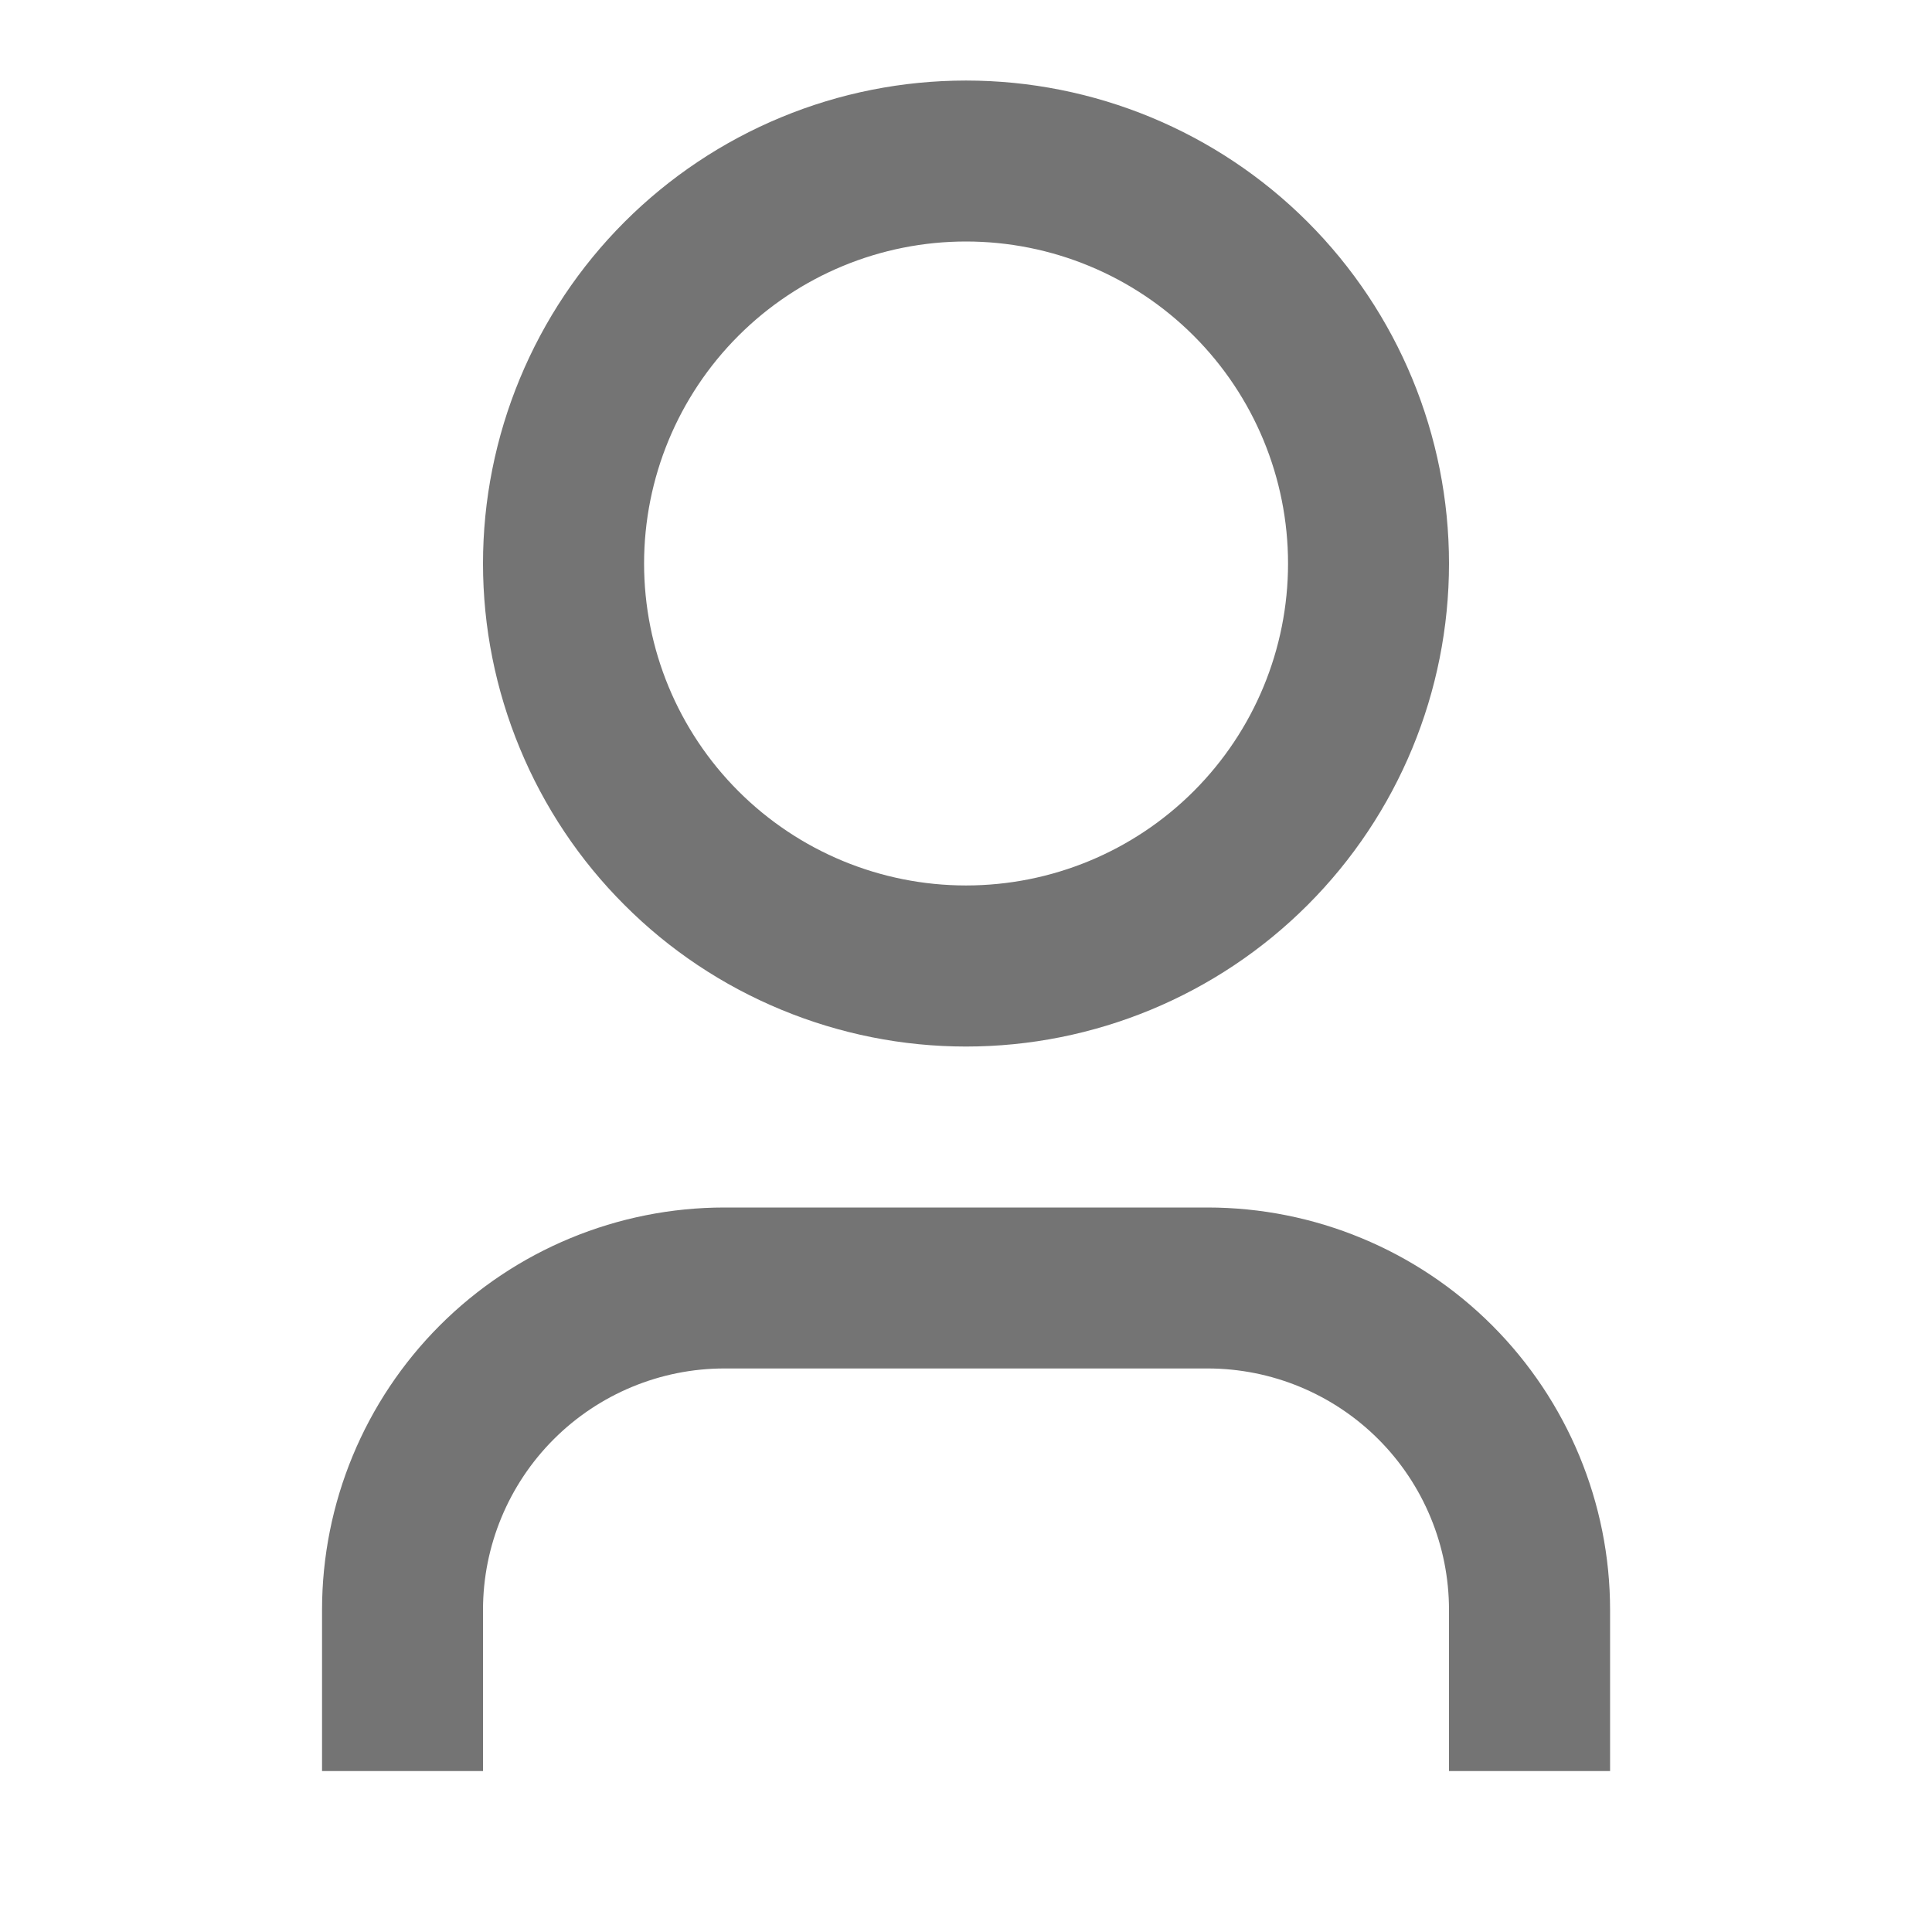<svg width="16" height="16" viewBox="0 0 16 16" fill="none" xmlns="http://www.w3.org/2000/svg">
<g clipPath="url(#clip0_530_94)">
<path d="M13.334 14.667H12V13.333C12 12.803 11.79 12.294 11.415 11.919C11.04 11.544 10.531 11.333 10 11.333H6C5.47 11.333 4.961 11.544 4.586 11.919C4.211 12.294 4 12.803 4 13.333V14.667H2.667V13.333C2.667 12.449 3.018 11.601 3.643 10.976C4.268 10.351 5.116 10 6 10H10C10.884 10 11.732 10.351 12.357 10.976C12.982 11.601 13.334 12.449 13.334 13.333V14.667ZM8 8.667C7.475 8.667 6.955 8.563 6.47 8.362C5.984 8.161 5.543 7.867 5.172 7.495C4.8 7.124 4.506 6.683 4.305 6.197C4.104 5.712 4 5.192 4 4.667C4 4.141 4.104 3.621 4.305 3.136C4.506 2.651 4.8 2.21 5.172 1.838C5.543 1.467 5.984 1.172 6.47 0.971C6.955 0.77 7.475 0.667 8 0.667C9.061 0.667 10.079 1.088 10.829 1.838C11.579 2.588 12 3.606 12 4.667C12 5.728 11.579 6.745 10.829 7.495C10.079 8.245 9.061 8.667 8 8.667ZM8 7.333C8.708 7.333 9.386 7.052 9.886 6.552C10.386 6.052 10.667 5.374 10.667 4.667C10.667 3.959 10.386 3.281 9.886 2.781C9.386 2.281 8.708 2 8 2C7.293 2 6.615 2.281 6.115 2.781C5.615 3.281 5.334 3.959 5.334 4.667C5.334 5.374 5.615 6.052 6.115 6.552C6.615 7.052 7.293 7.333 8 7.333Z" fill="#747474"/>
</g>
<defs>
<clipPath id="clip0_530_94">
<rect width="16" height="16" fill="white"/>
</clipPath>
</defs>
</svg>
